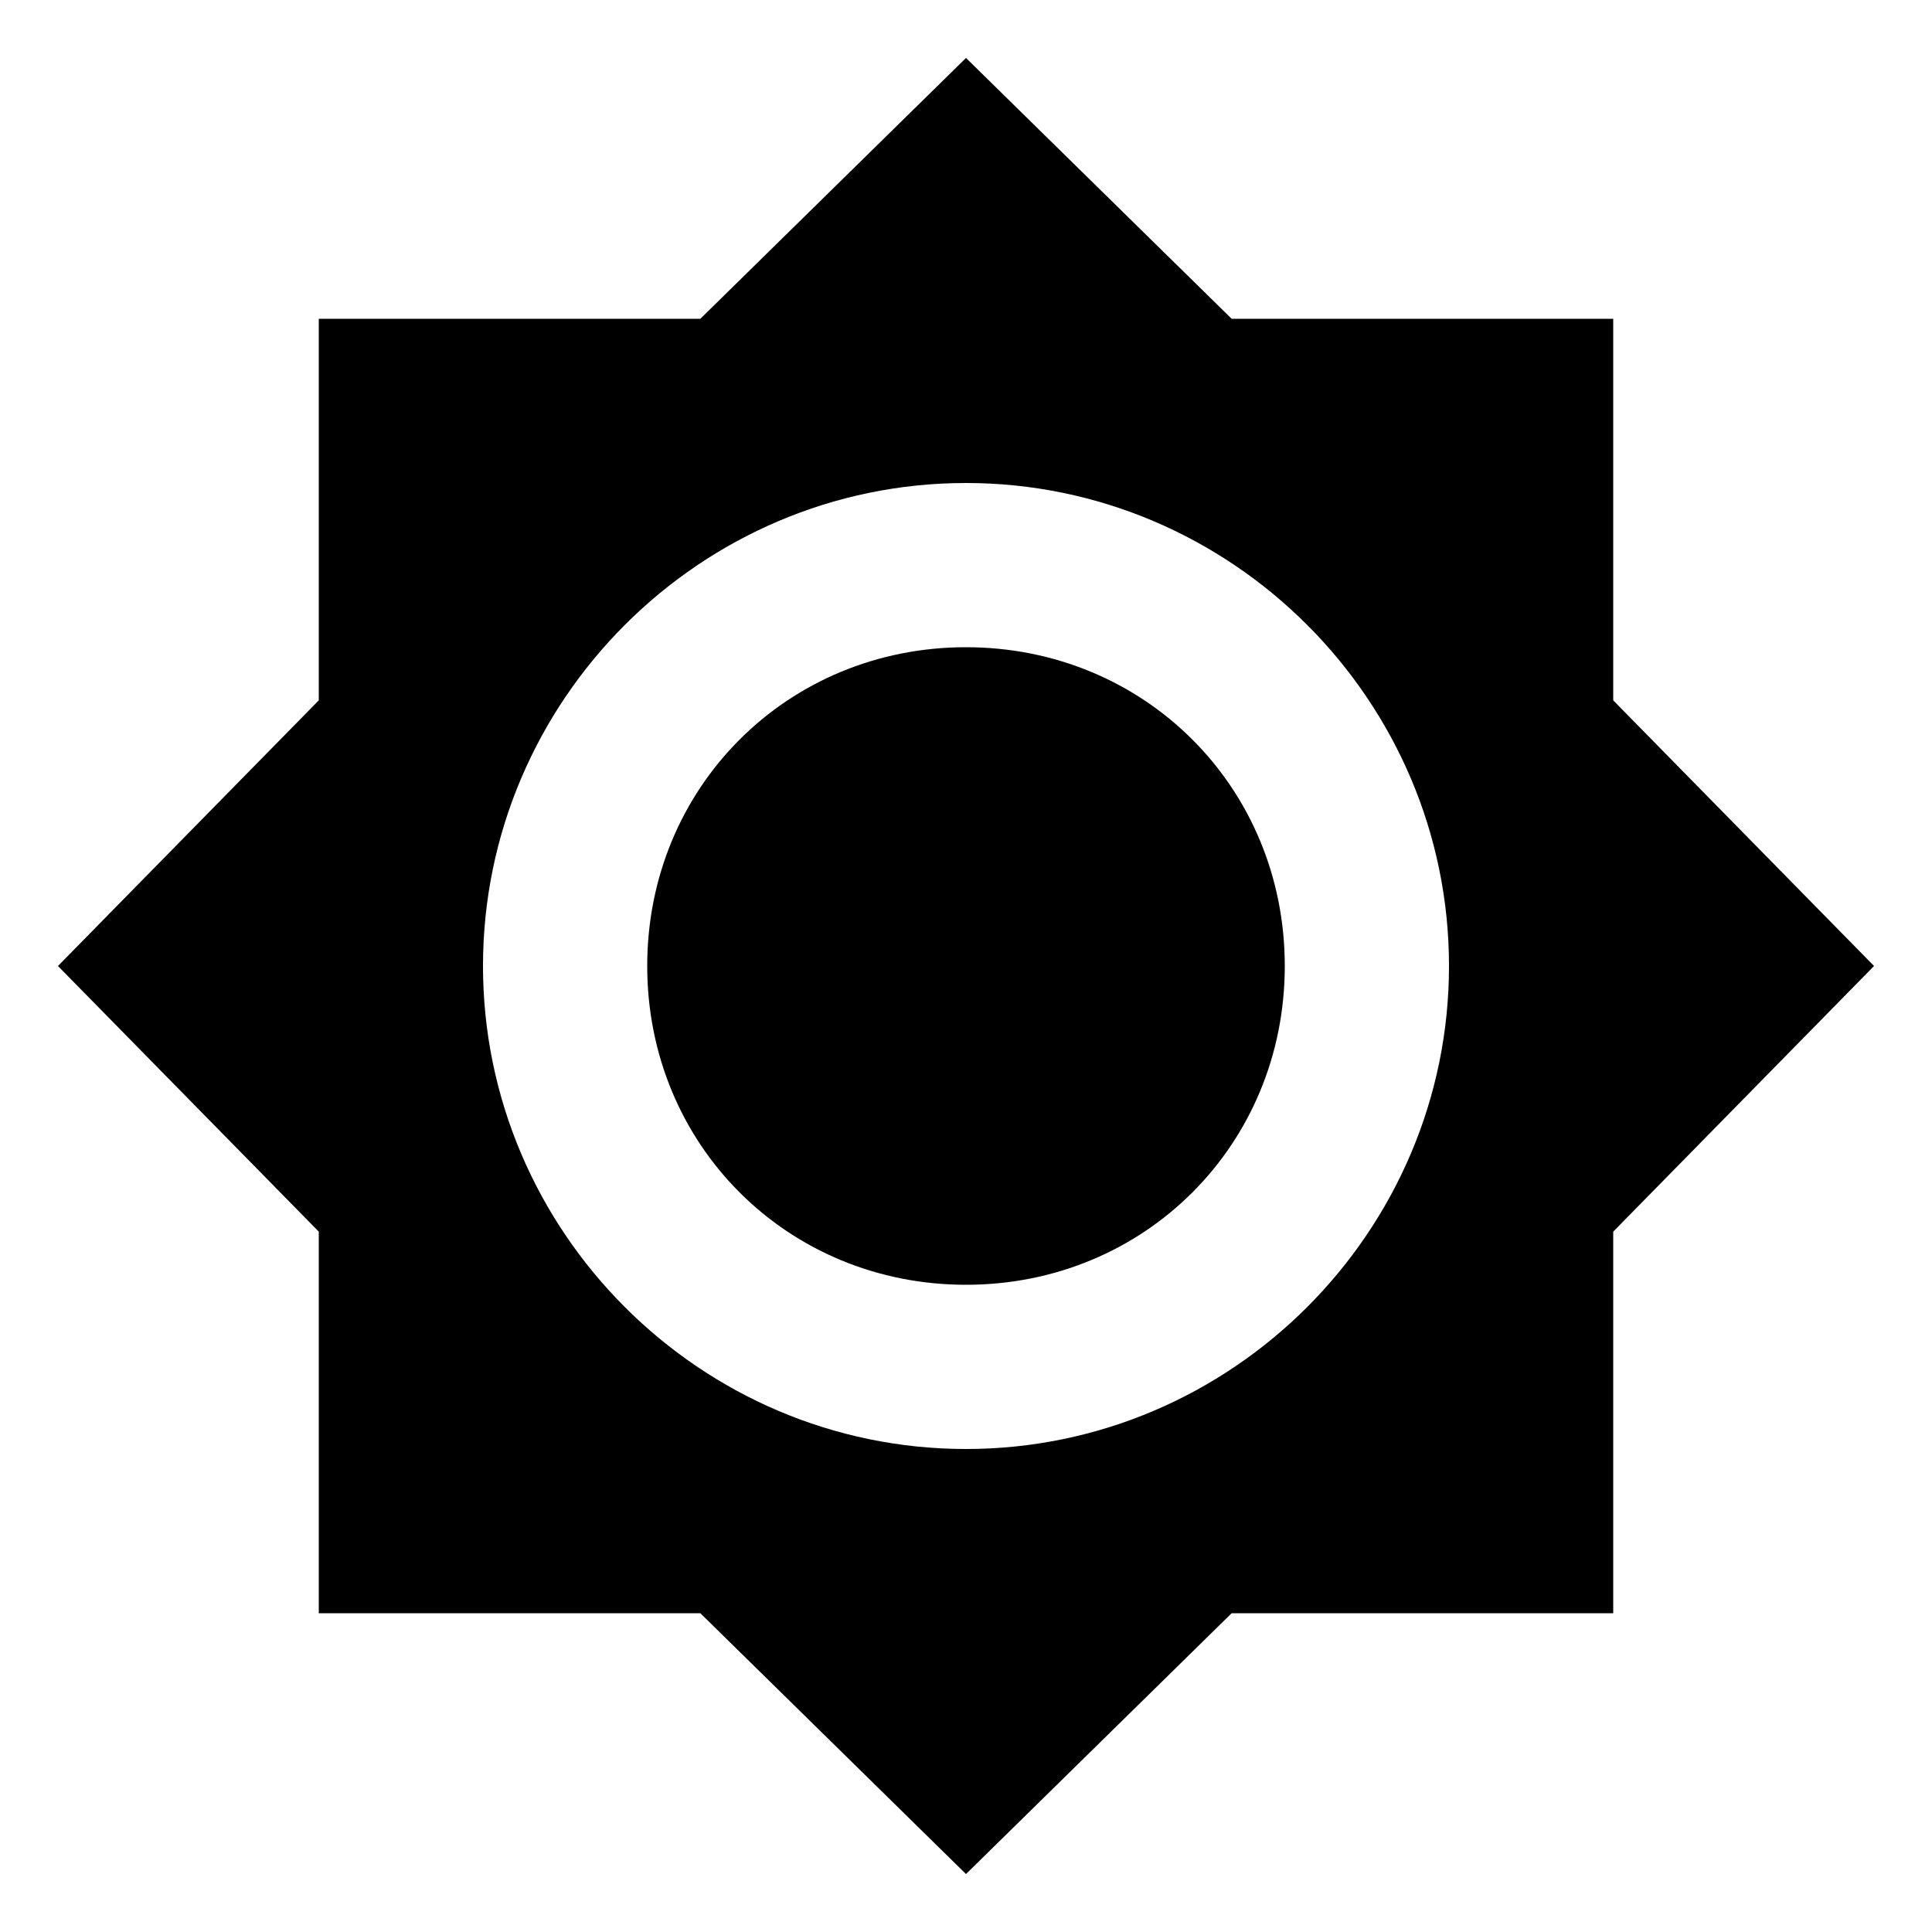<?xml version="1.0"?><svg xmlns="http://www.w3.org/2000/svg" width="40" height="40" viewBox="0 0 40 40"><path  d="m20 13.4c3.7 0 6.6 2.9 6.6 6.6s-2.9 6.6-6.6 6.6-6.6-2.9-6.6-6.6 2.9-6.6 6.6-6.6z m0 16.6c5.5 0 10-4.5 10-10s-4.5-10-10-10-10 4.5-10 10 4.5 10 10 10z m13.4-15.5l5.4 5.5-5.4 5.5v7.9h-7.9l-5.5 5.4-5.5-5.4h-7.9v-7.9l-5.4-5.5 5.4-5.5v-7.9h7.9l5.5-5.4 5.5 5.4h7.9v7.9z"></path></svg>